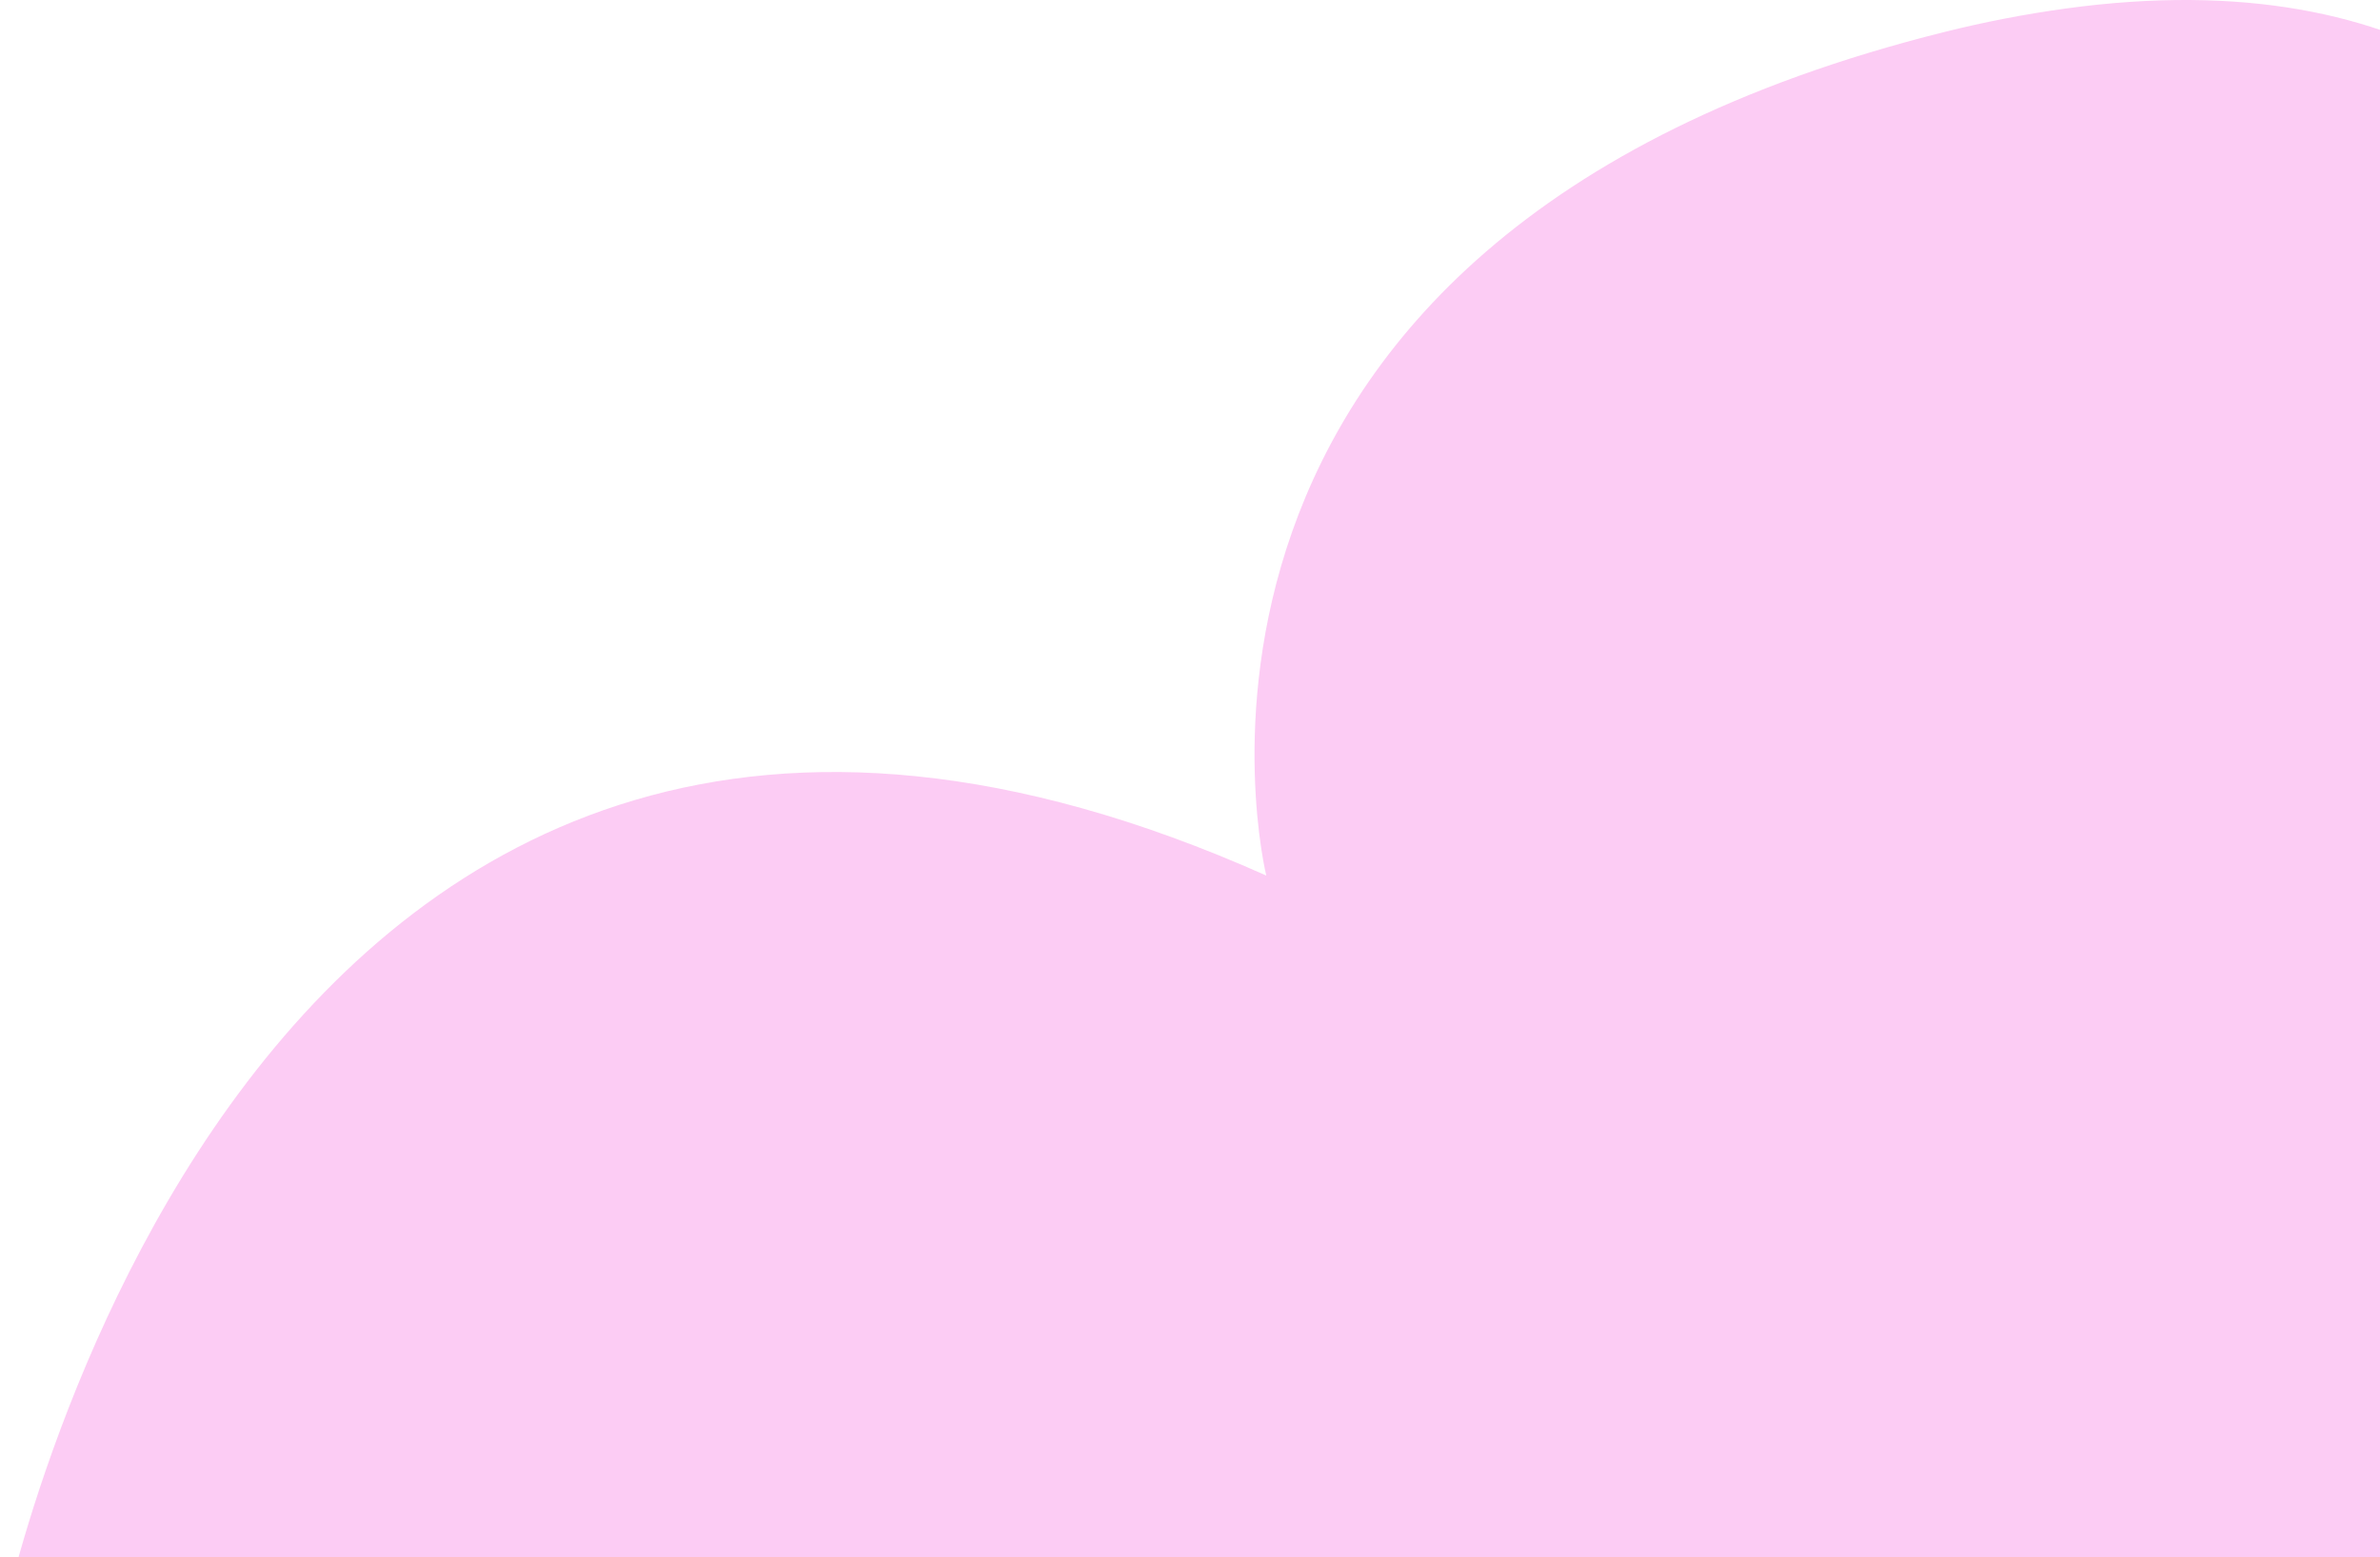 <svg width="709" height="464" viewBox="0 0 709 464" fill="none" xmlns="http://www.w3.org/2000/svg">
<path d="M1182.22 169.998C1182.22 169.998 1535.15 -61.134 1500.62 409.855C1500.62 409.855 694.615 651.419 0 486.225C0 486.225 70.875 124.164 377.223 260.908C377.223 260.908 330.393 71.628 579.182 9.546C591.143 6.551 603.258 4.208 615.472 2.528C827.025 -26.427 819.893 202.873 819.893 202.873C819.893 202.873 982.47 -28.892 1182.22 169.998Z" fill="#FCCCF4"/>
</svg>

